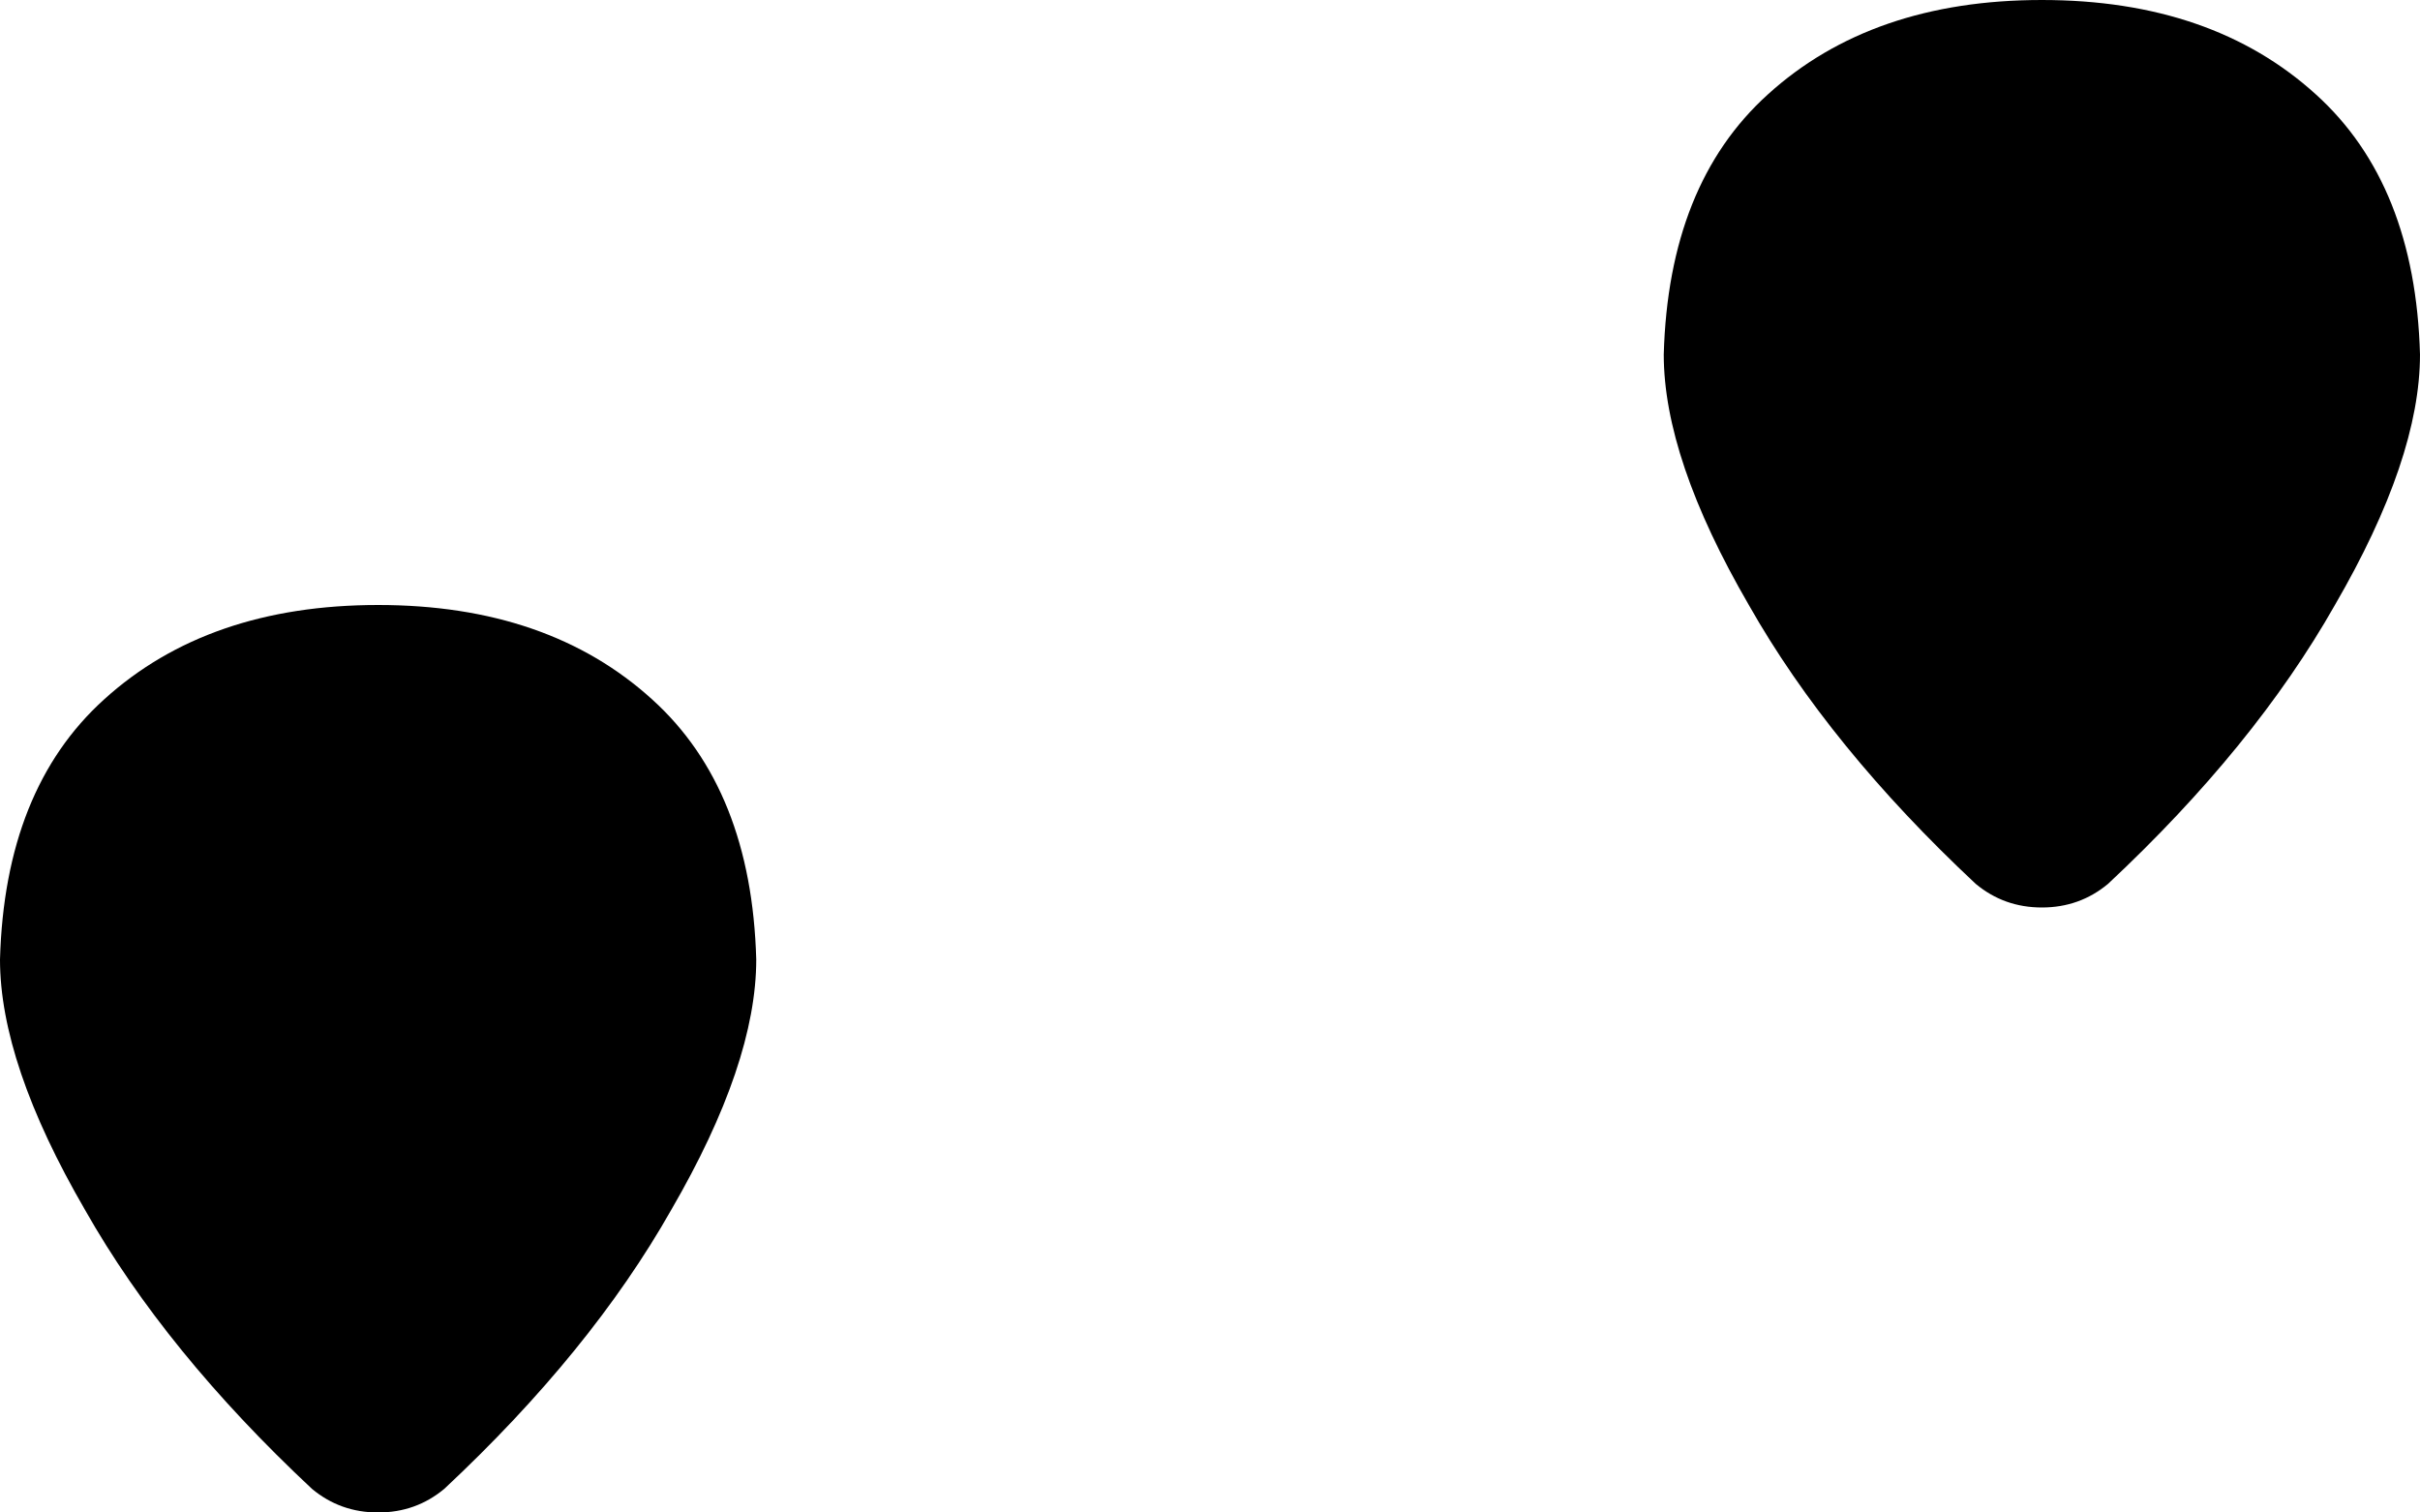 <svg xmlns="http://www.w3.org/2000/svg" viewBox="0 0 512 320">
    <path d="M 432 0 Q 396 0 374 20 L 374 20 Q 353 39 352 75 Q 352 97 370 128 Q 387 158 418 187 Q 424 192 432 192 Q 440 192 446 187 Q 477 158 494 128 Q 512 97 512 75 Q 511 39 490 20 Q 468 0 432 0 L 432 0 Z M 80 128 Q 44 128 22 148 L 22 148 Q 1 167 0 203 Q 0 225 18 256 Q 35 286 66 315 Q 72 320 80 320 Q 88 320 94 315 Q 125 286 142 256 Q 160 225 160 203 Q 159 167 138 148 Q 116 128 80 128 L 80 128 Z"/>
</svg>
